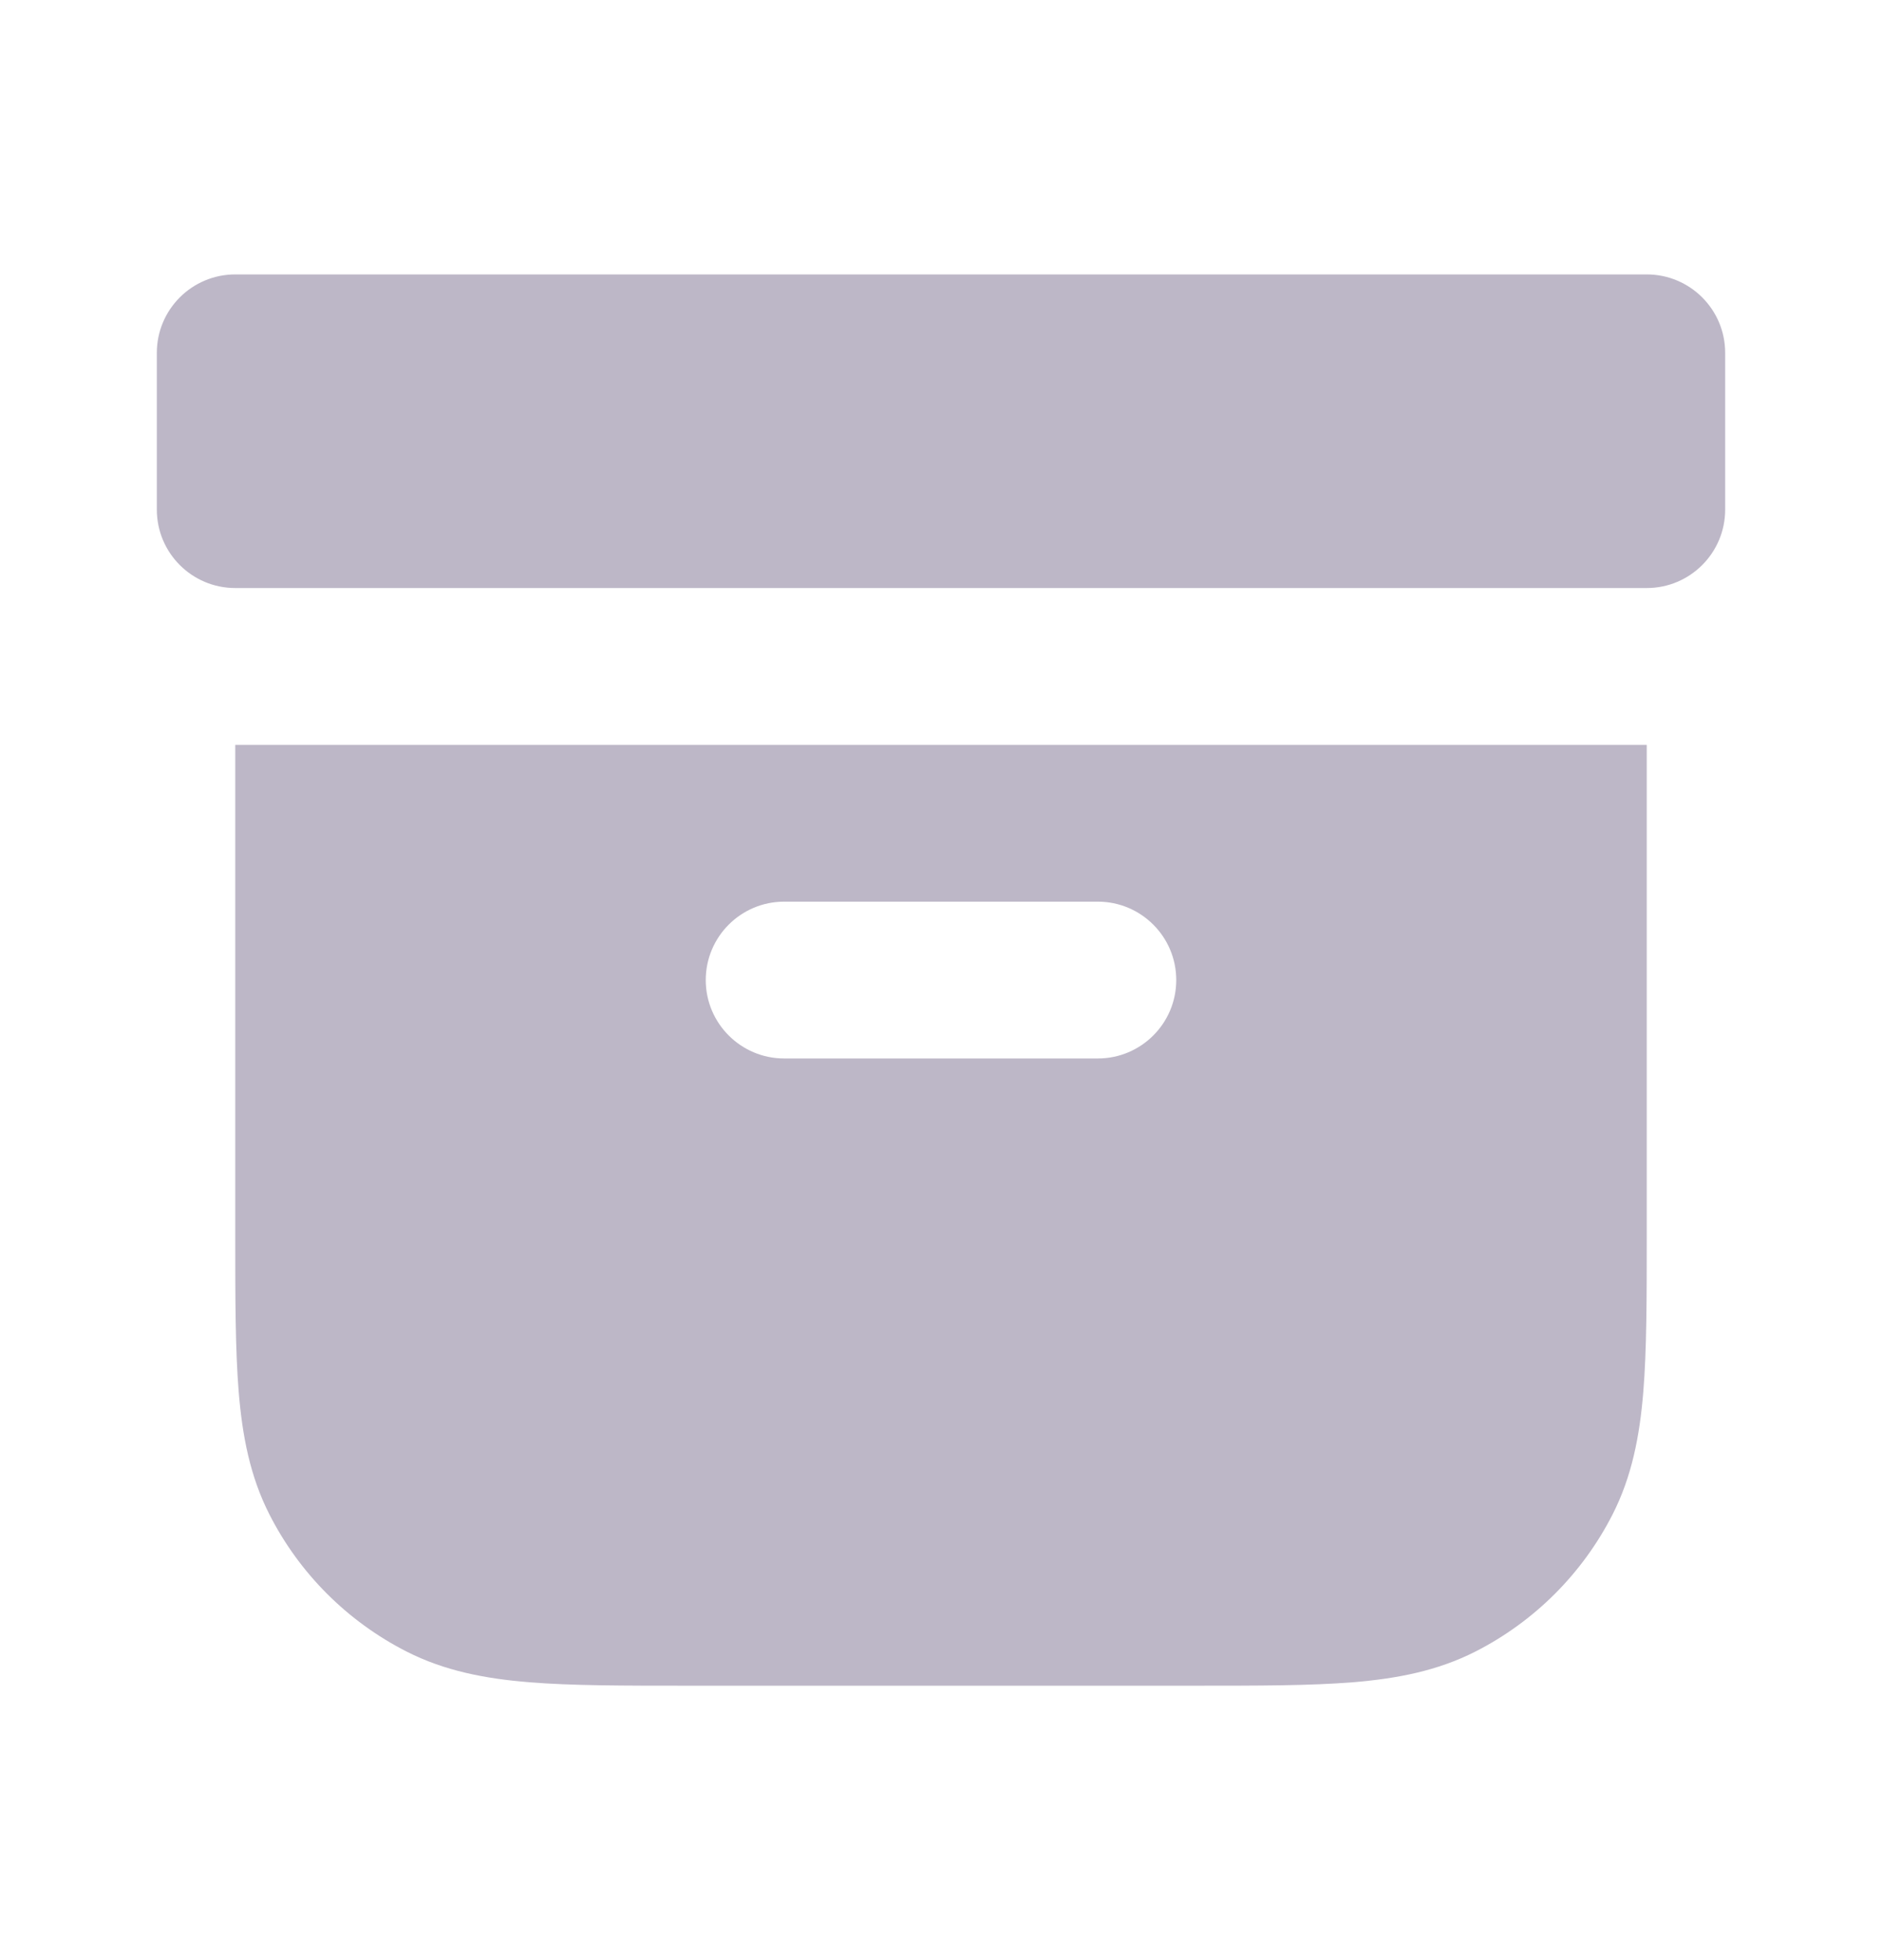 <svg xmlns="http://www.w3.org/2000/svg" width="24" height="25" viewBox="0 0 24 25" fill="none">
  <path d="M3 3.5C2.448 3.5 2 3.948 2 4.5V6.5C2 7.052 2.448 7.5 3 7.5H21C21.552 7.5 22 7.052 22 6.5V4.5C22 3.948 21.552 3.5 21 3.5H3Z" fill="#BDB7C7"/>
  <path fill-rule="evenodd" clip-rule="evenodd" d="M21 9.5H3L3 15.741C3 16.546 3 17.211 3.044 17.752C3.09 18.314 3.189 18.831 3.436 19.316C3.819 20.069 4.431 20.68 5.184 21.064C5.669 21.311 6.186 21.41 6.748 21.456C7.289 21.5 7.954 21.5 8.759 21.5H15.241C16.046 21.5 16.711 21.5 17.252 21.456C17.814 21.41 18.331 21.311 18.816 21.064C19.569 20.68 20.18 20.069 20.564 19.316C20.811 18.831 20.91 18.314 20.956 17.752C21 17.211 21 16.546 21 15.741V9.5ZM9 12.5C9 11.948 9.448 11.5 10 11.5H14C14.552 11.5 15 11.948 15 12.5C15 13.052 14.552 13.5 14 13.5H10C9.448 13.5 9 13.052 9 12.5Z" fill="#BDB7C7"/>
</svg>